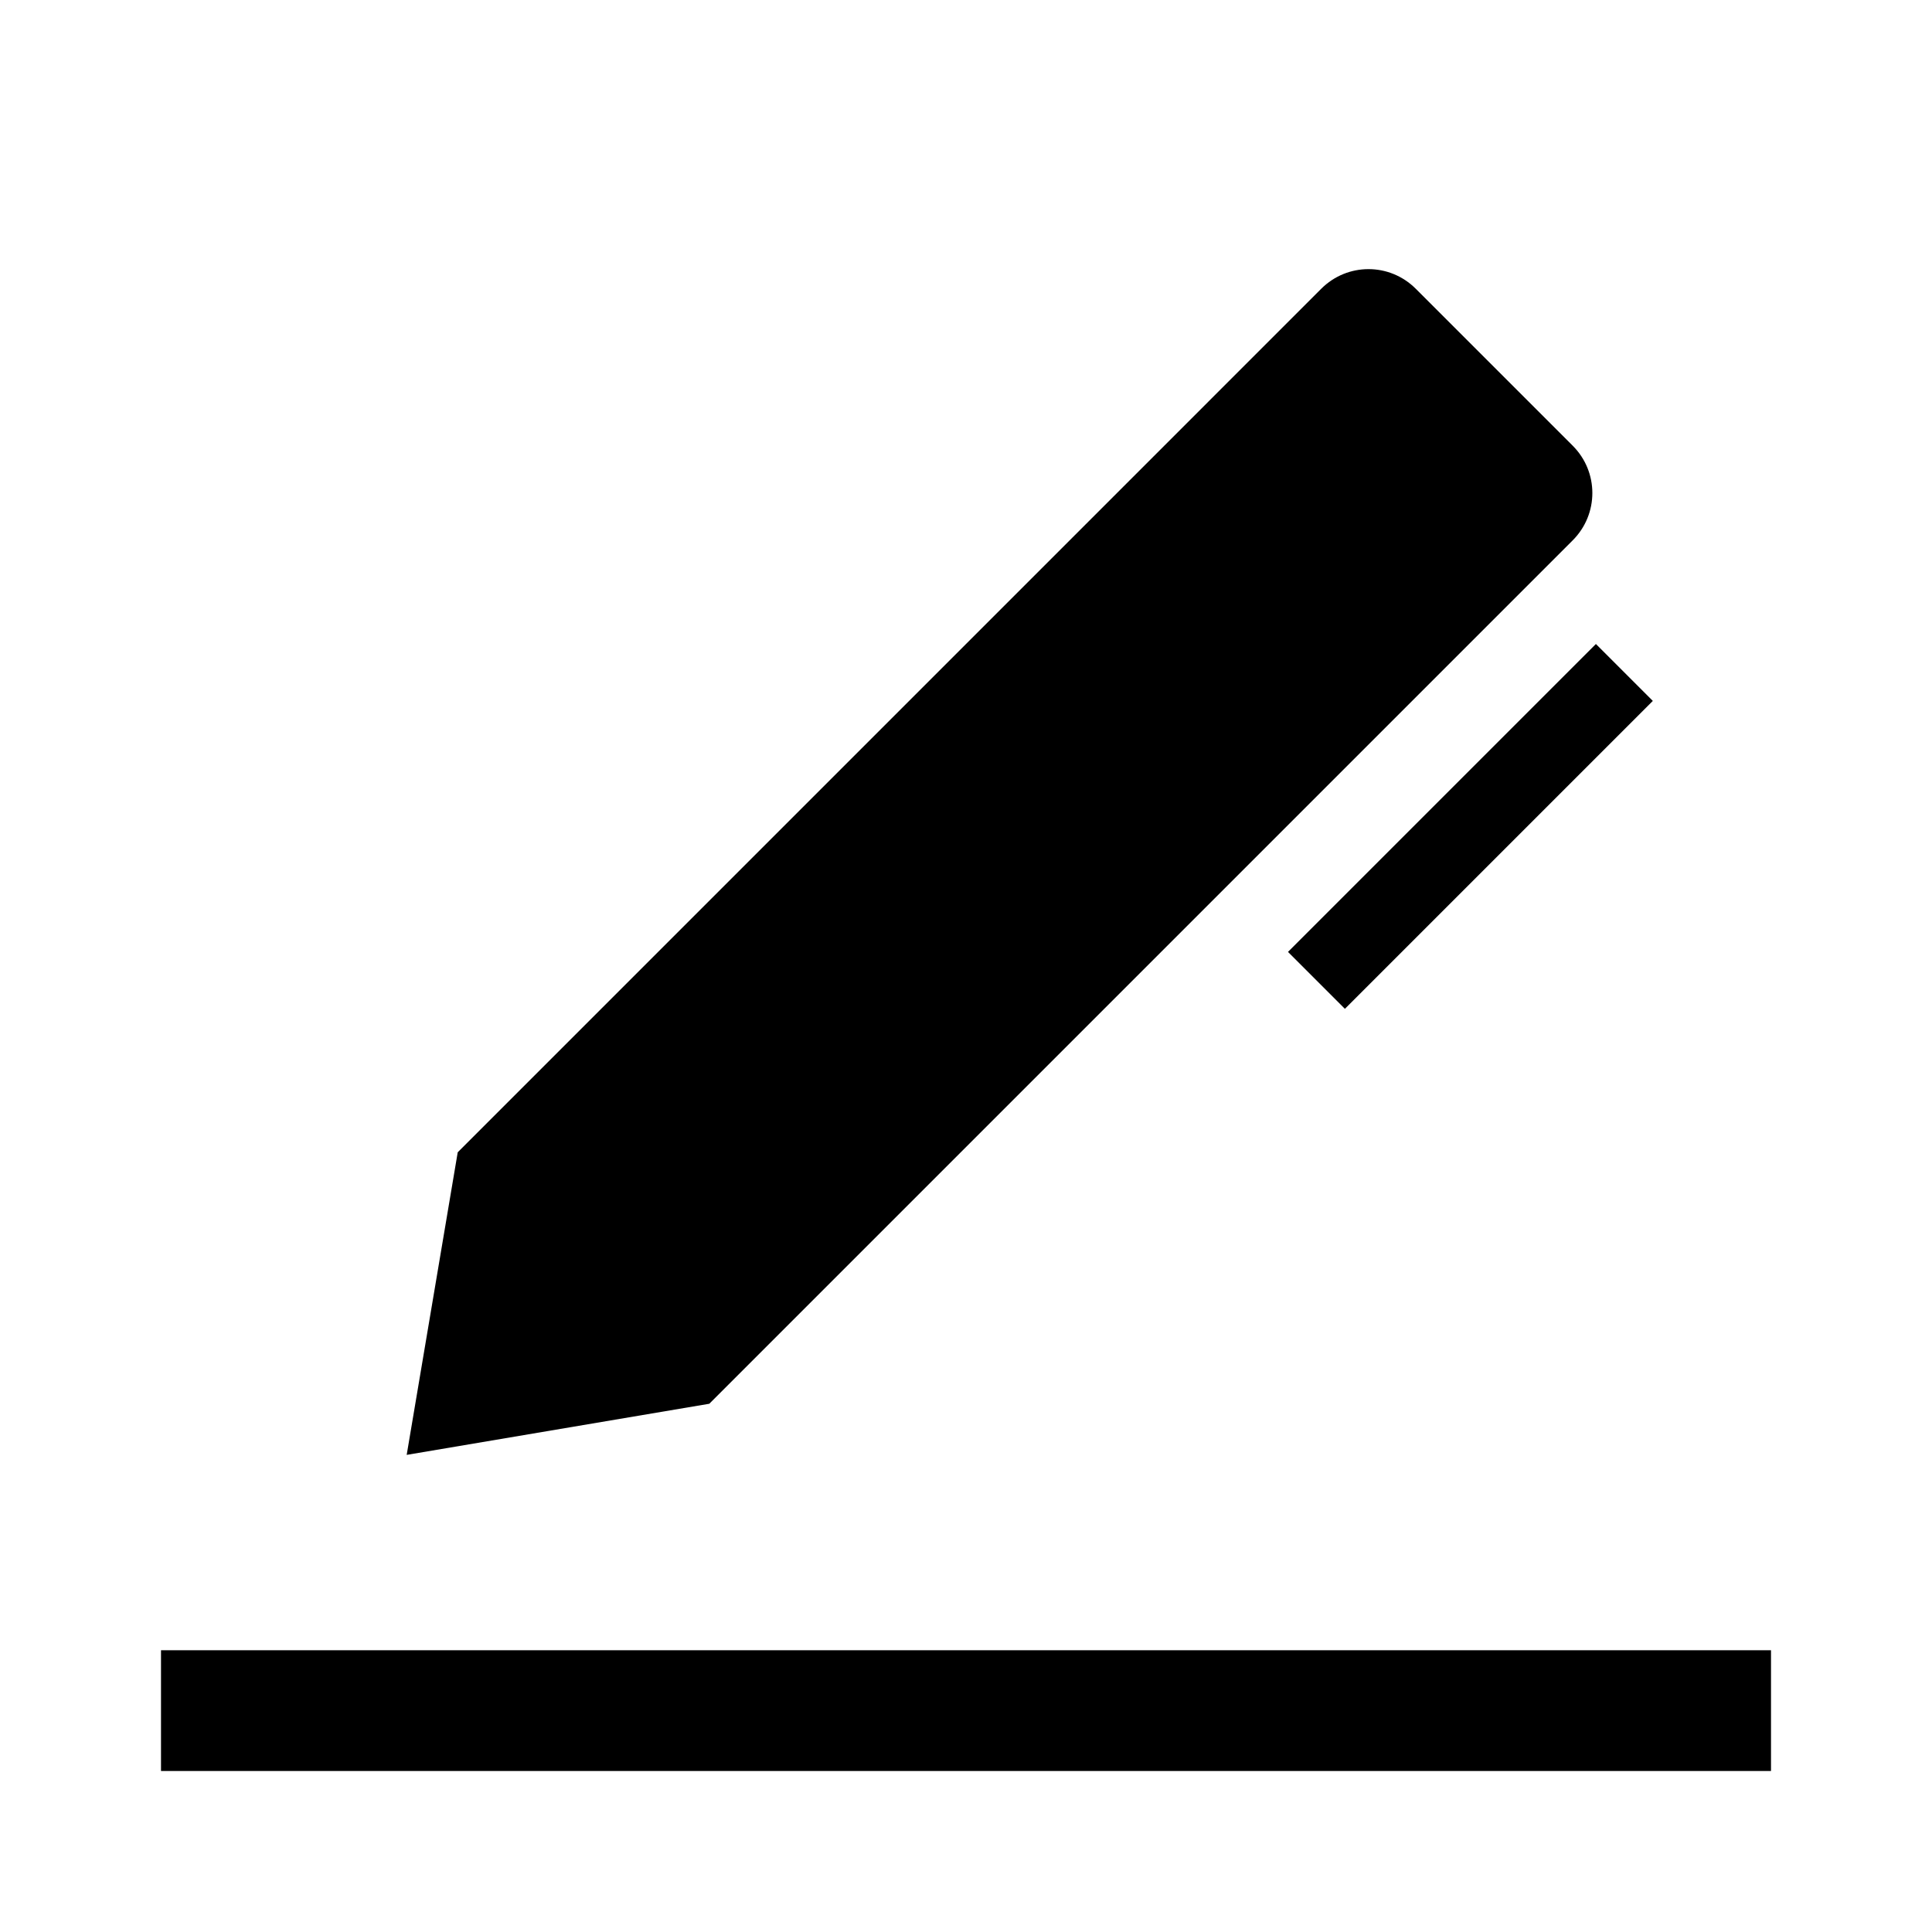 <svg width="24" height="24" viewBox="0 0 24 24" xmlns="http://www.w3.org/2000/svg">
<path fill-rule="evenodd" clip-rule="evenodd" d="M5.052 18.073L5.686 14.314L14.734 5.266L16.413 3.587C16.738 3.262 17.262 3.262 17.587 3.587L19.537 5.537C19.862 5.862 19.862 6.387 19.537 6.712L17.858 8.391L8.811 17.438L5.052 18.073ZM20.532 8.707L16.707 12.532L16 11.825L19.825 8L20.532 8.707ZM2 22L22 22V20.5L2 20.5L2 22Z" />
</svg>
